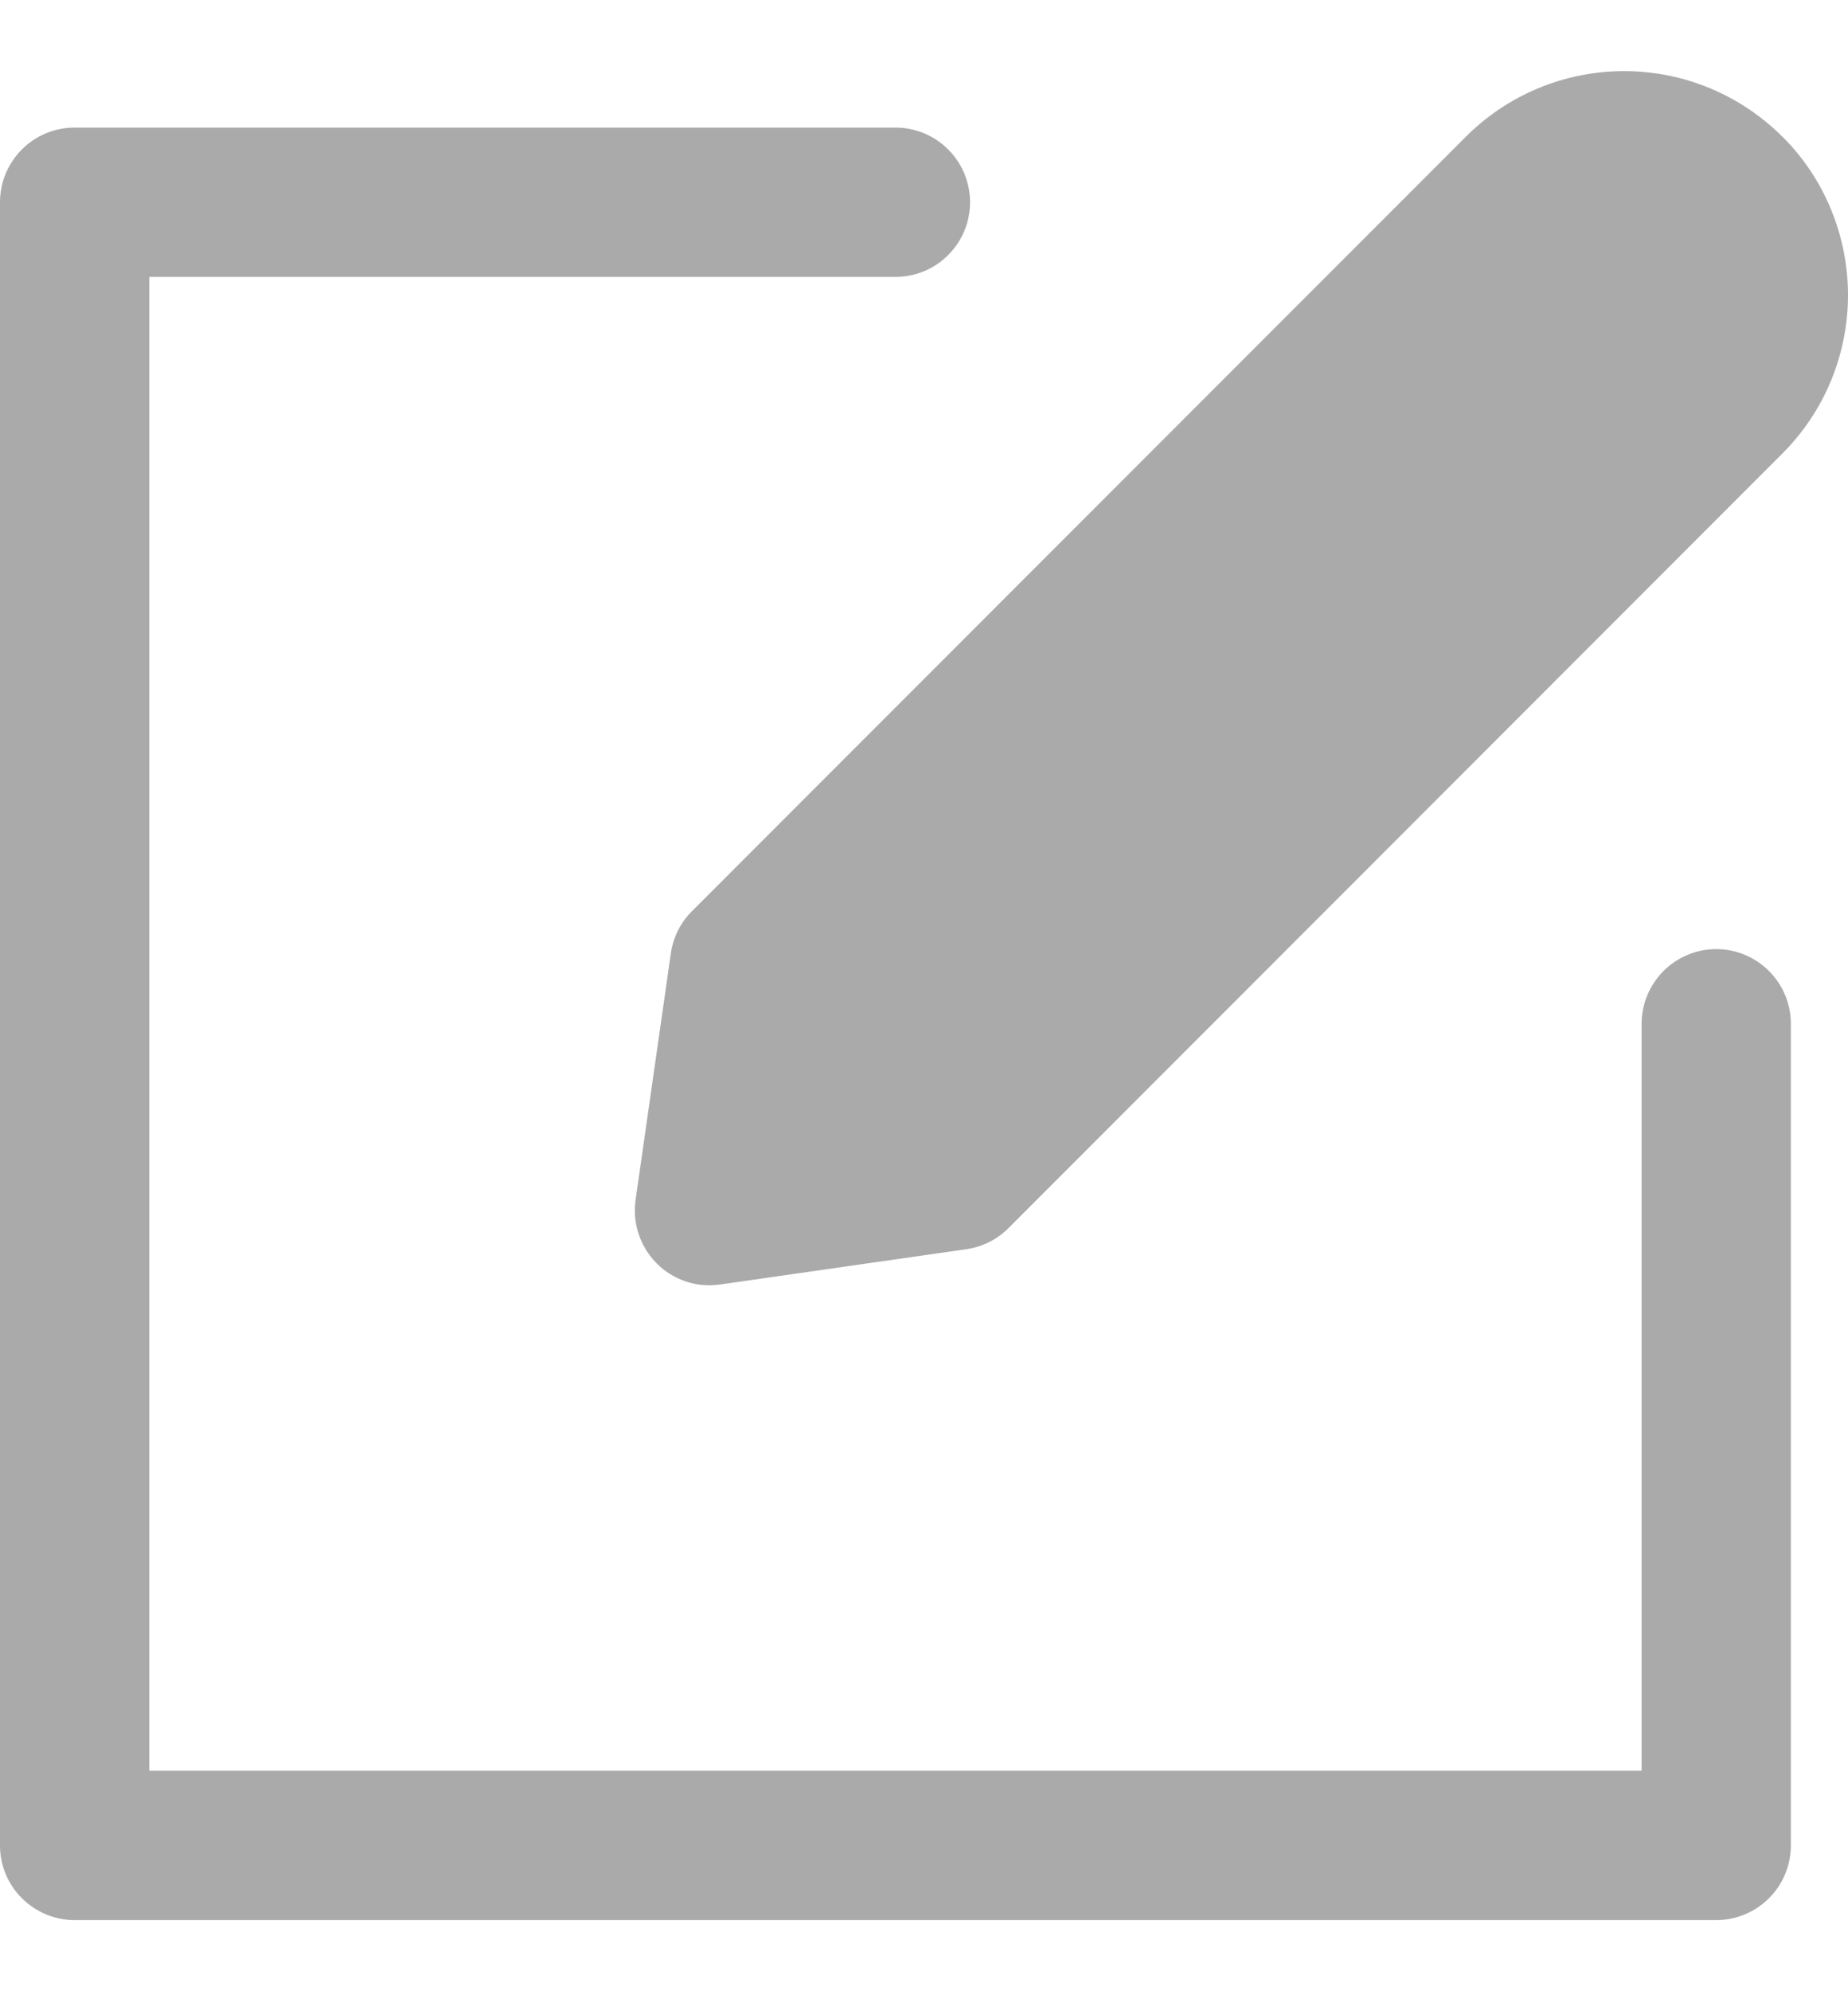 <svg width="13" height="14" viewBox="0 0 13 14" fill="none" xmlns="http://www.w3.org/2000/svg">
<path d="M11.548 7.198C11.548 7.059 11.604 6.926 11.702 6.827C11.8 6.729 11.934 6.673 12.073 6.673C12.213 6.673 12.346 6.729 12.444 6.827C12.543 6.926 12.598 7.059 12.598 7.198V12.975C12.598 13.114 12.543 13.248 12.444 13.346C12.346 13.444 12.213 13.5 12.073 13.5H0.525C0.386 13.5 0.252 13.444 0.154 13.346C0.055 13.248 0 13.114 0 12.975V1.422C0 1.283 0.055 1.149 0.154 1.051C0.252 0.952 0.386 0.897 0.525 0.897H6.299C6.438 0.897 6.572 0.952 6.67 1.051C6.769 1.149 6.824 1.283 6.824 1.422C6.824 1.561 6.769 1.695 6.67 1.793C6.572 1.892 6.438 1.947 6.299 1.947H1.05V12.45H11.548V7.198Z" fill="#AAAAAA"/>
<path d="M12.538 0.96C12.685 1.106 12.801 1.28 12.88 1.471C12.959 1.663 13 1.868 13 2.075C13 2.281 12.959 2.486 12.88 2.678C12.801 2.869 12.685 3.042 12.538 3.189L7.095 8.634C7.015 8.715 6.91 8.767 6.798 8.783L5.066 9.031C4.985 9.043 4.902 9.036 4.825 9.01C4.748 8.984 4.677 8.941 4.62 8.883C4.562 8.825 4.519 8.755 4.493 8.677C4.467 8.6 4.46 8.518 4.471 8.437L4.719 6.704C4.735 6.591 4.787 6.487 4.867 6.407L10.312 0.961C10.607 0.666 11.007 0.5 11.425 0.5C11.843 0.5 12.243 0.666 12.538 0.961V0.96Z" fill="#AAAAAA"/>
</svg>
